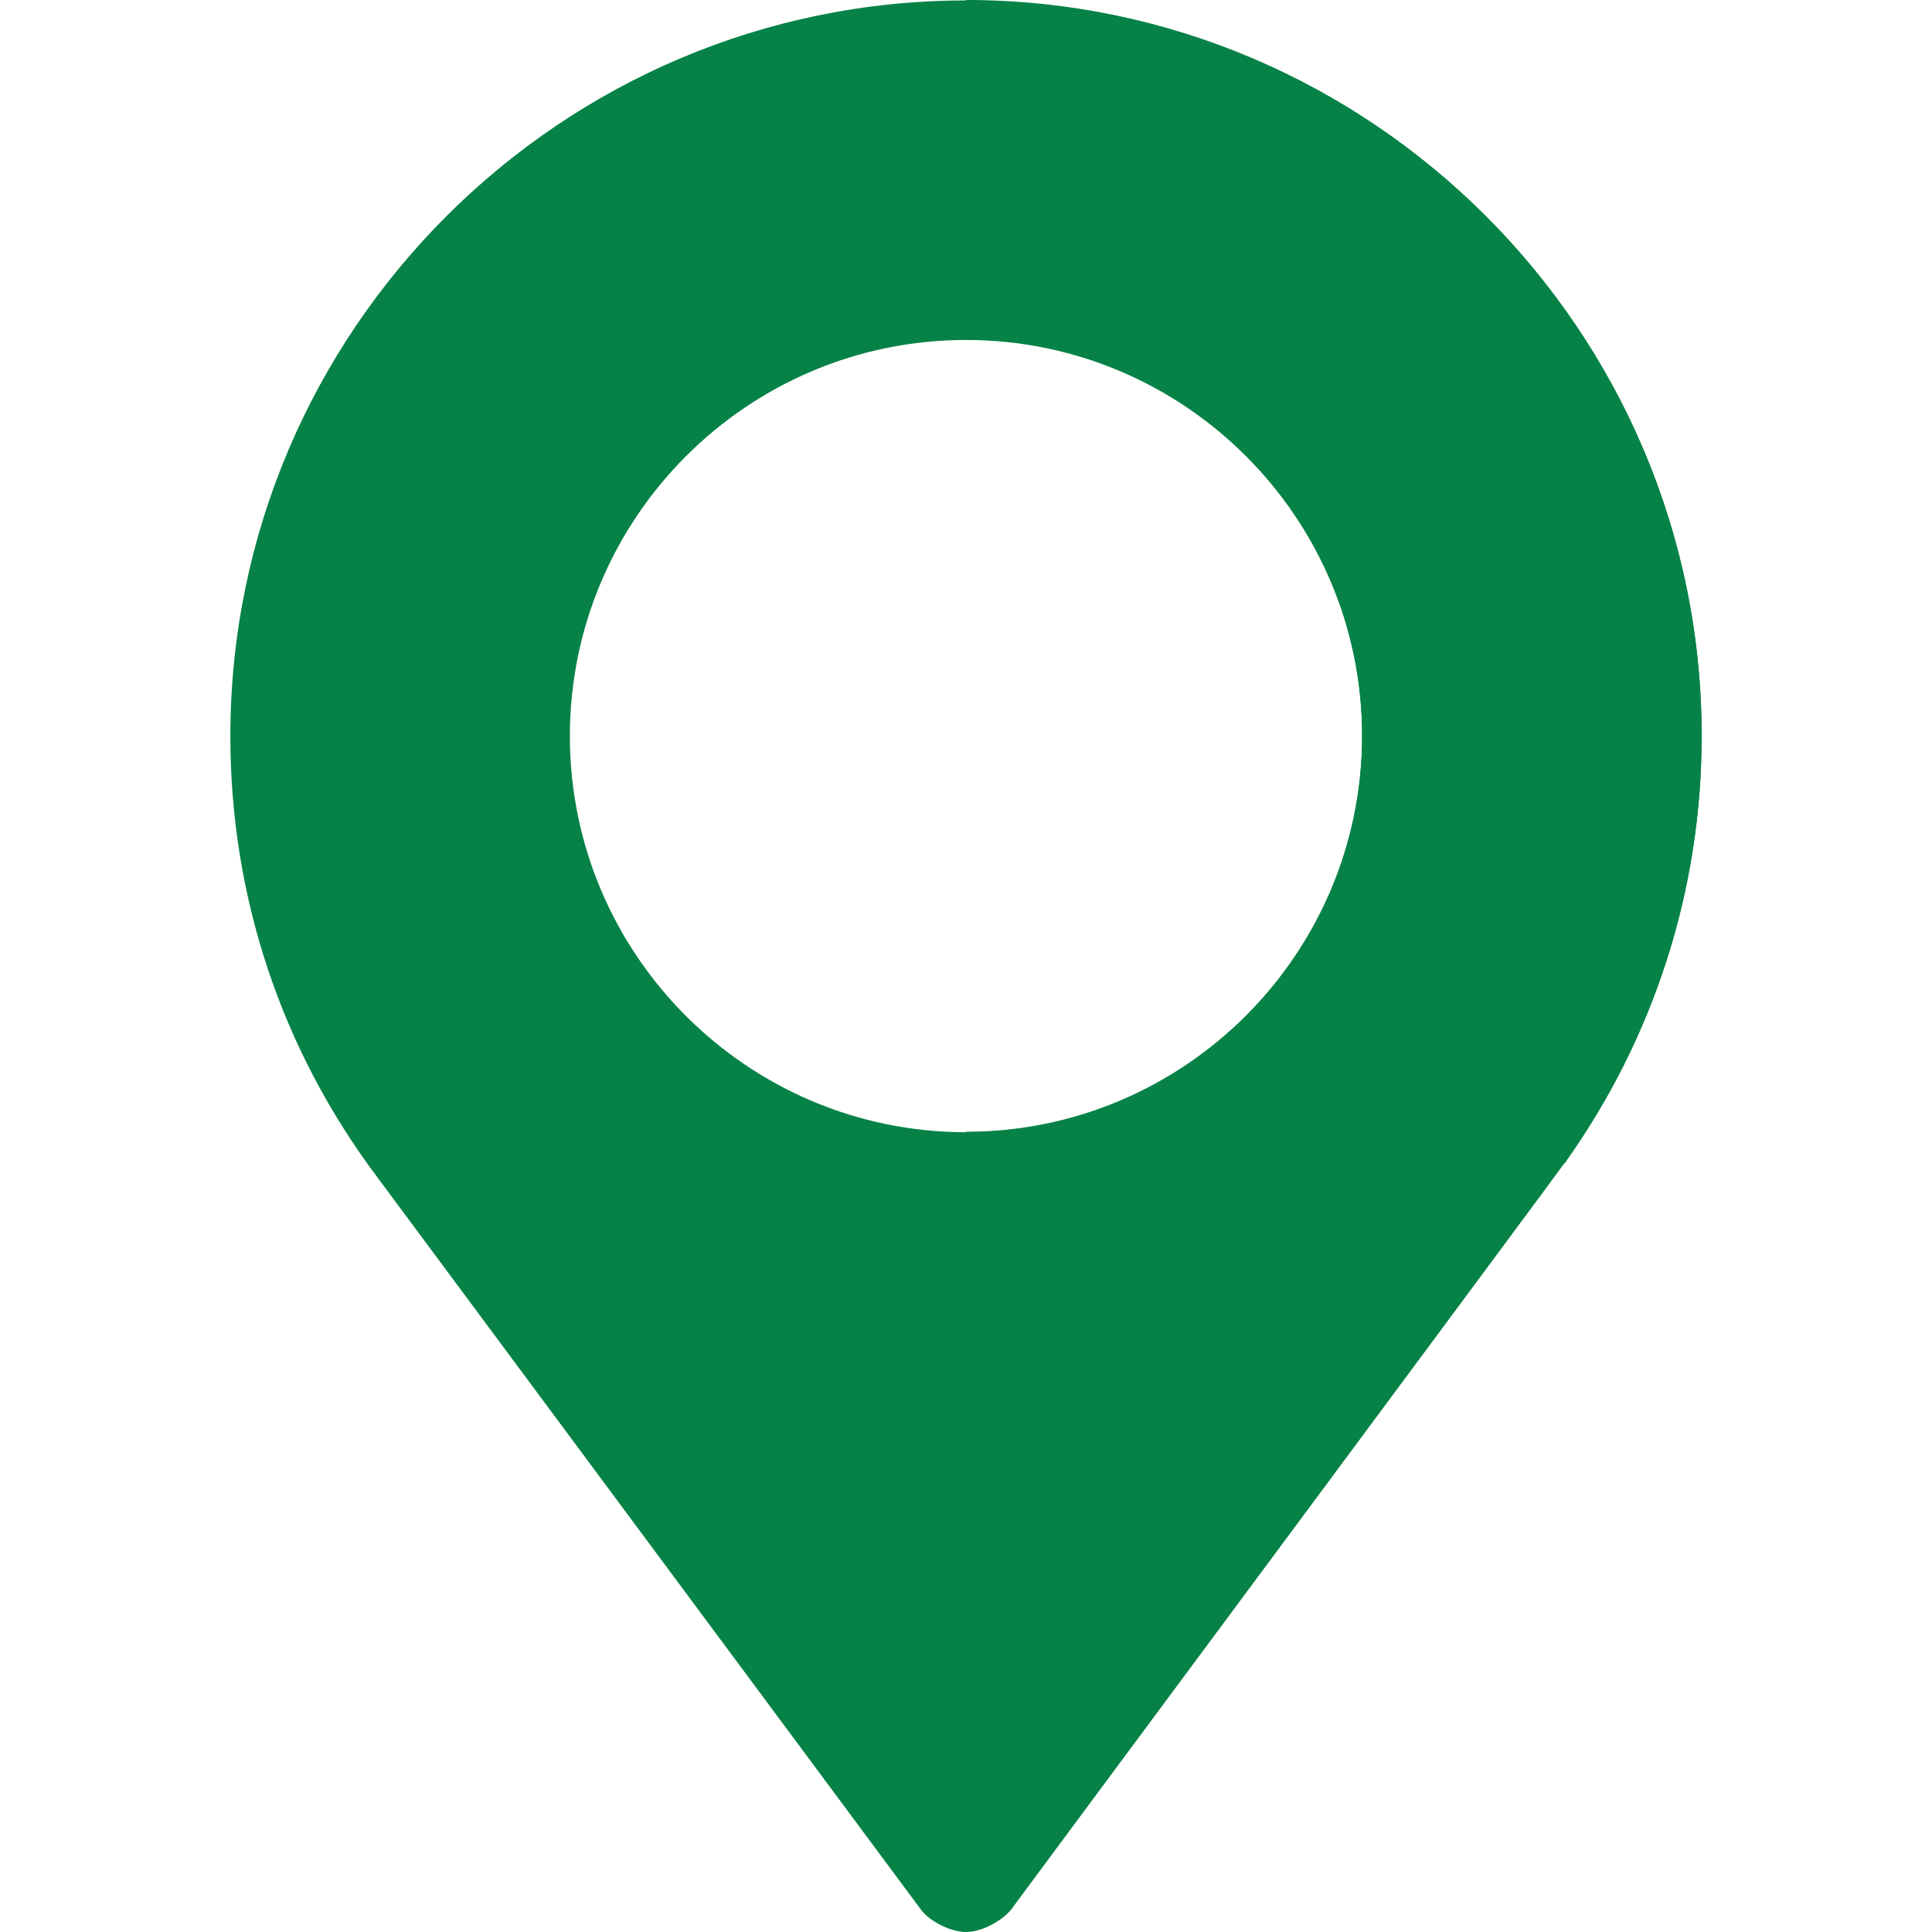 <svg width="30" height="30" viewBox="0 0 30 30" fill="none" xmlns="http://www.w3.org/2000/svg">
<path d="M15 0.007C8.709 0.007 3.577 5.139 3.577 11.43C3.577 13.926 4.368 16.298 5.862 18.284L14.297 29.648C14.42 29.824 14.754 30 15 30C15.264 30 15.58 29.807 15.703 29.648C15.738 29.596 24.227 18.161 24.297 18.055C24.314 18.055 24.314 18.055 24.314 18.038C25.685 16.105 26.423 13.82 26.423 11.43C26.423 5.139 21.292 0.007 15 0.007ZM15 17.581C11.609 17.581 8.849 14.822 8.849 11.43C8.849 8.038 11.609 5.279 15 5.279C18.392 5.279 21.151 8.038 21.151 11.43C21.151 14.822 18.392 17.581 15 17.581Z" fill="#068246"/>
<path d="M15 0V5.272C18.392 5.272 21.151 8.031 21.151 11.423C21.151 14.815 18.392 17.574 15 17.574V29.993C15.264 29.993 15.58 29.8 15.703 29.641C15.738 29.589 24.226 18.154 24.297 18.048C24.314 18.048 24.314 18.048 24.314 18.031C25.685 16.098 26.423 13.813 26.423 11.423C26.423 5.132 21.292 0 15 0Z" fill="#068246"/>
</svg>
